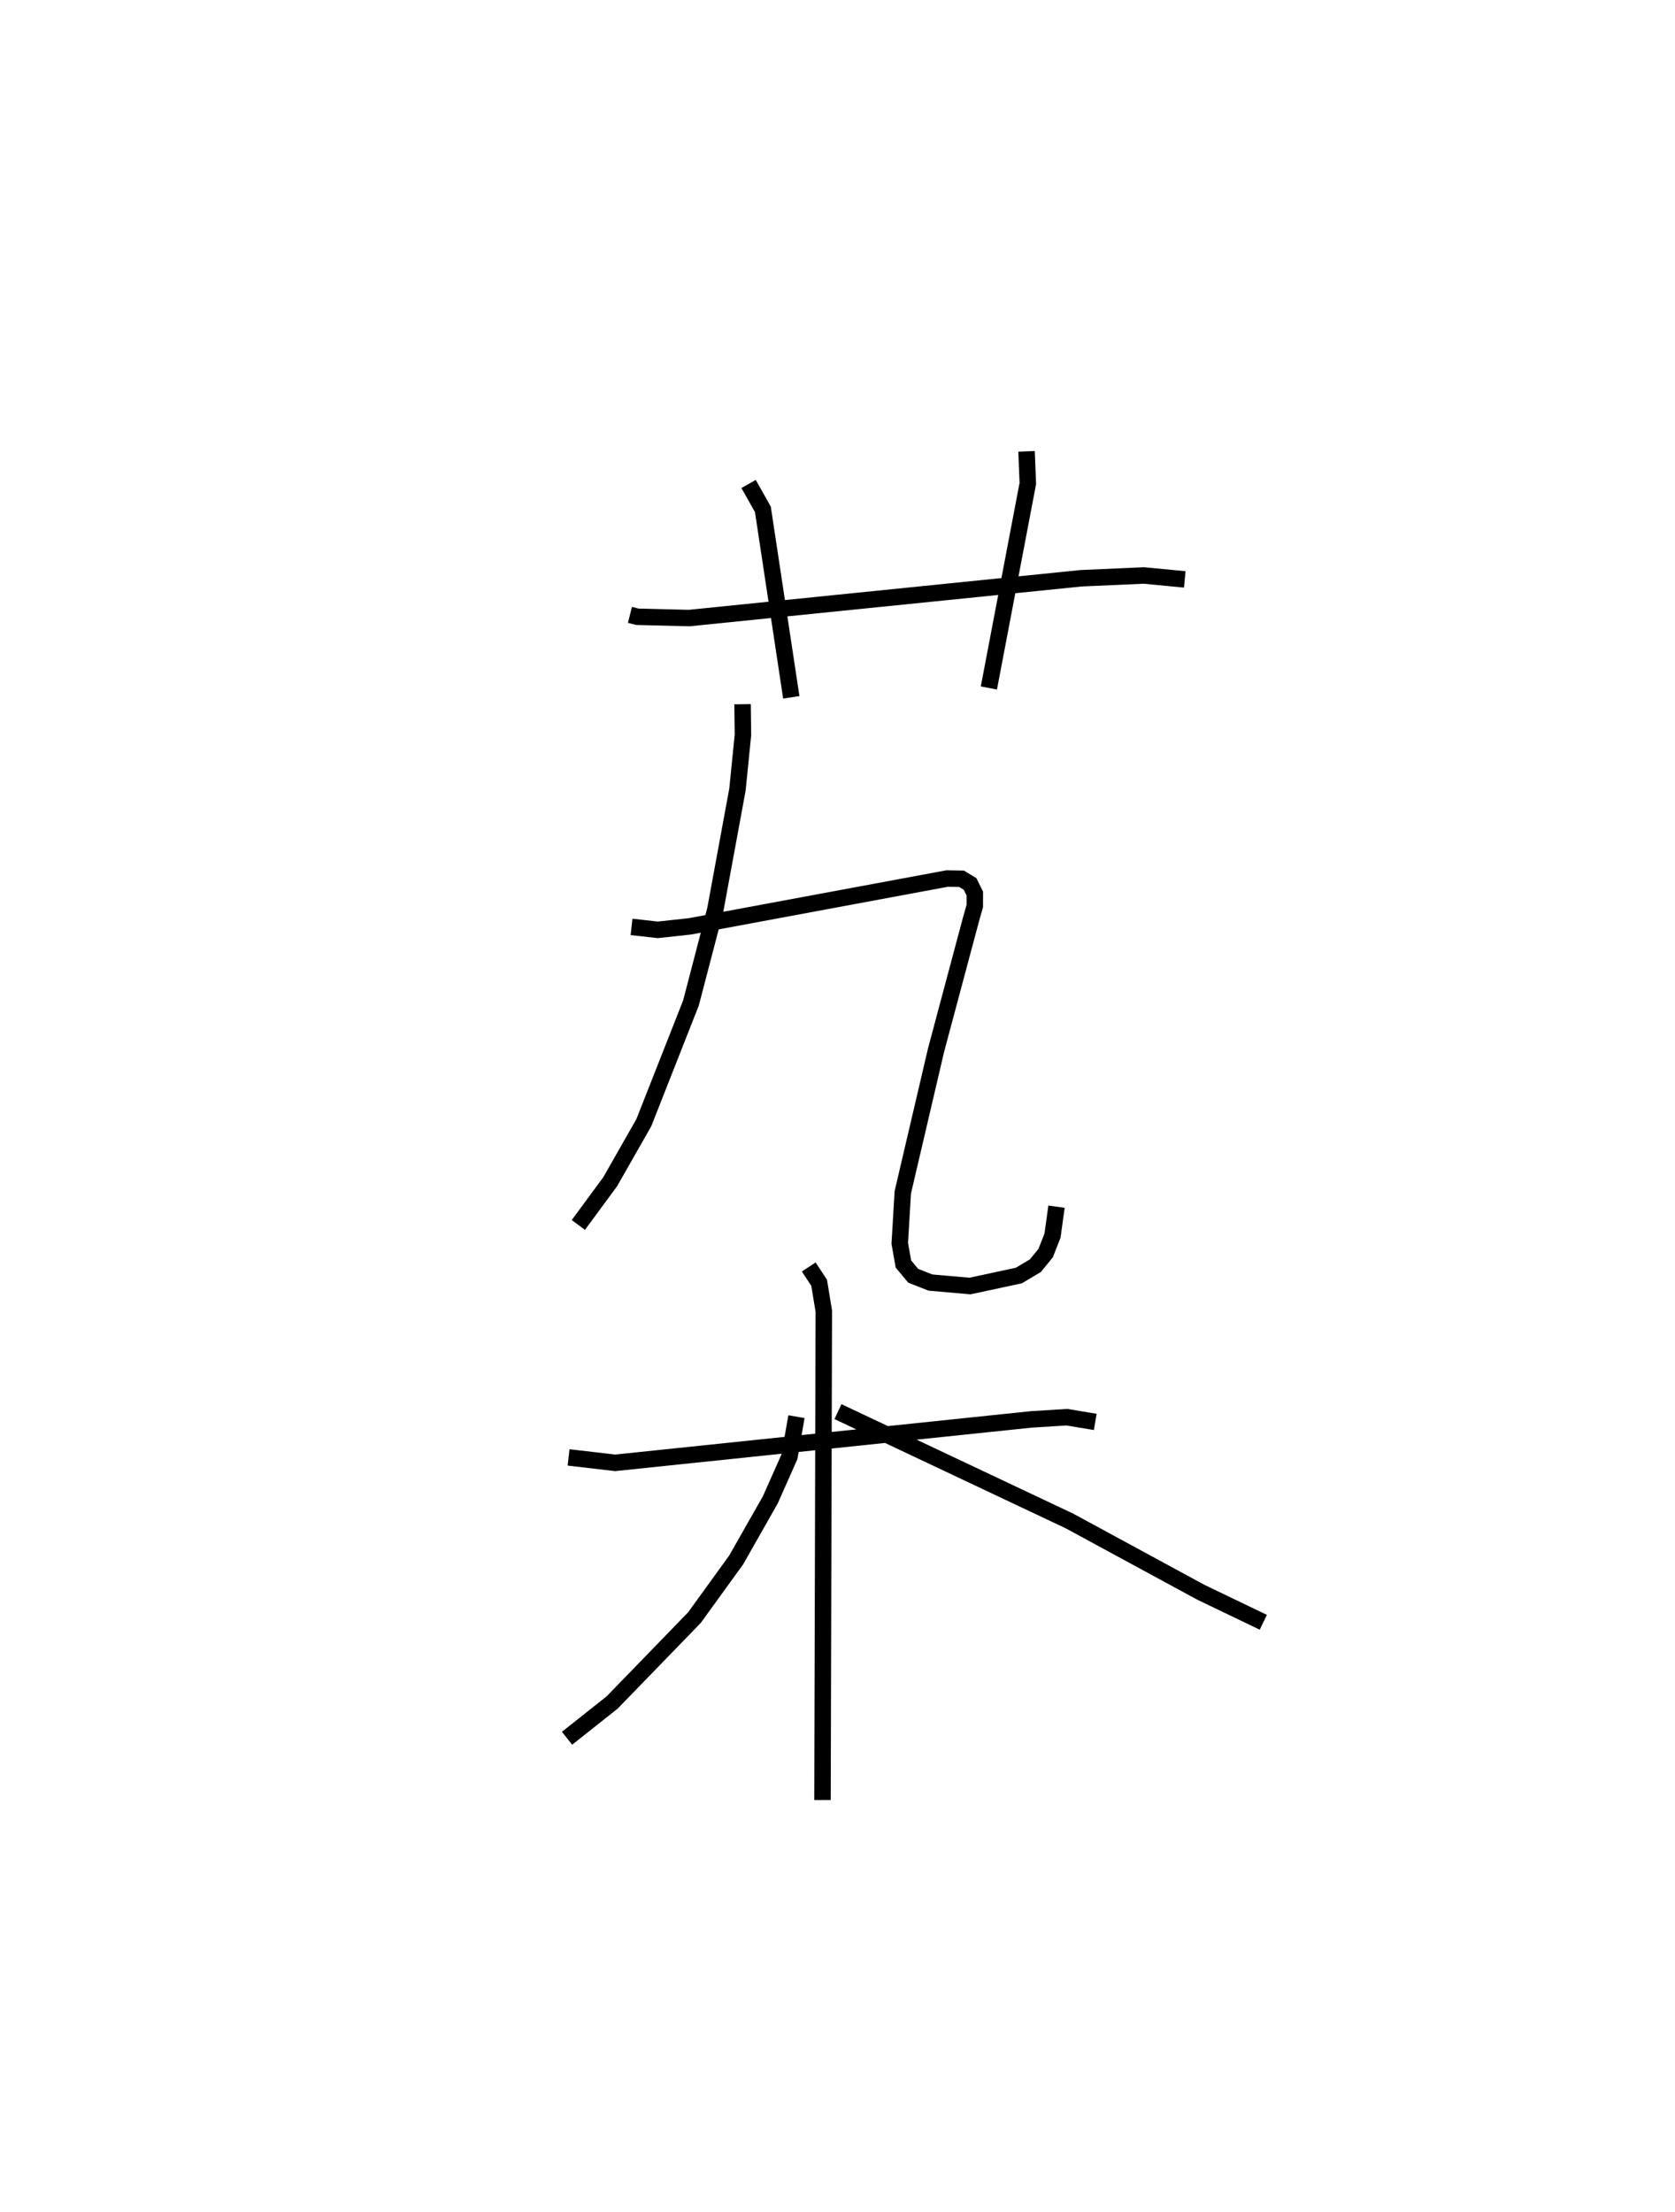 <?xml version="1.0" encoding="utf-8" ?>
<svg baseProfile="full" height="134.278" version="1.1" width="101.734" xmlns="http://www.w3.org/2000/svg" xmlns:ev="http://www.w3.org/2001/xml-events" xmlns:xlink="http://www.w3.org/1999/xlink"><defs /><rect fill="white" height="134.278" width="101.734" x="0" y="0" /><path d="M25,25 m0.0,0.0 m13.26,12.329 l0.456,0.115 3.143,0.078 l23.813,-2.417 3.797,-0.168 l2.49,0.238 m-26.492,-5.793 l0.868,1.541 1.725,11.411 m14.289,-14.933 l0.077,1.953 -2.365,12.412 m-14.961,0.987 l0.024,1.858 -0.333,3.319 l-1.344,7.29 -1.48,5.67 l-2.862,7.263 -2.044,3.588 l-1.934,2.625 m3.23,-18.095 l1.597,0.179 1.953,-0.213 l15.618,-2.902 0.878,0.016 l0.517,0.313 0.287,0.584 l-0.001,0.752 -0.236,0.835 l-2.115,7.909 -2.022,8.641 l-0.185,3.098 0.222,1.253 l0.595,0.714 1.044,0.412 l2.407,0.211 2.964,-0.637 l1.004,-0.596 0.627,-0.769 l0.415,-1.059 0.243,-1.756 m-29.635,15.222 l2.83,0.329 25.271,-2.636 l2.163,-0.134 1.724,0.286 m-17.402,-9.407 l0.632,0.96 0.283,1.722 l-0.08,29.68 m-1.581,-23.274 l-0.424,2.43 -1.164,2.62 l-2.072,3.647 -2.538,3.505 l-4.994,5.148 -2.742,2.174 m16.456,-19.83 l14.052,6.635 7.994,4.335 l3.787,1.819 " fill="none" stroke="black" stroke-width="1" /></svg>
